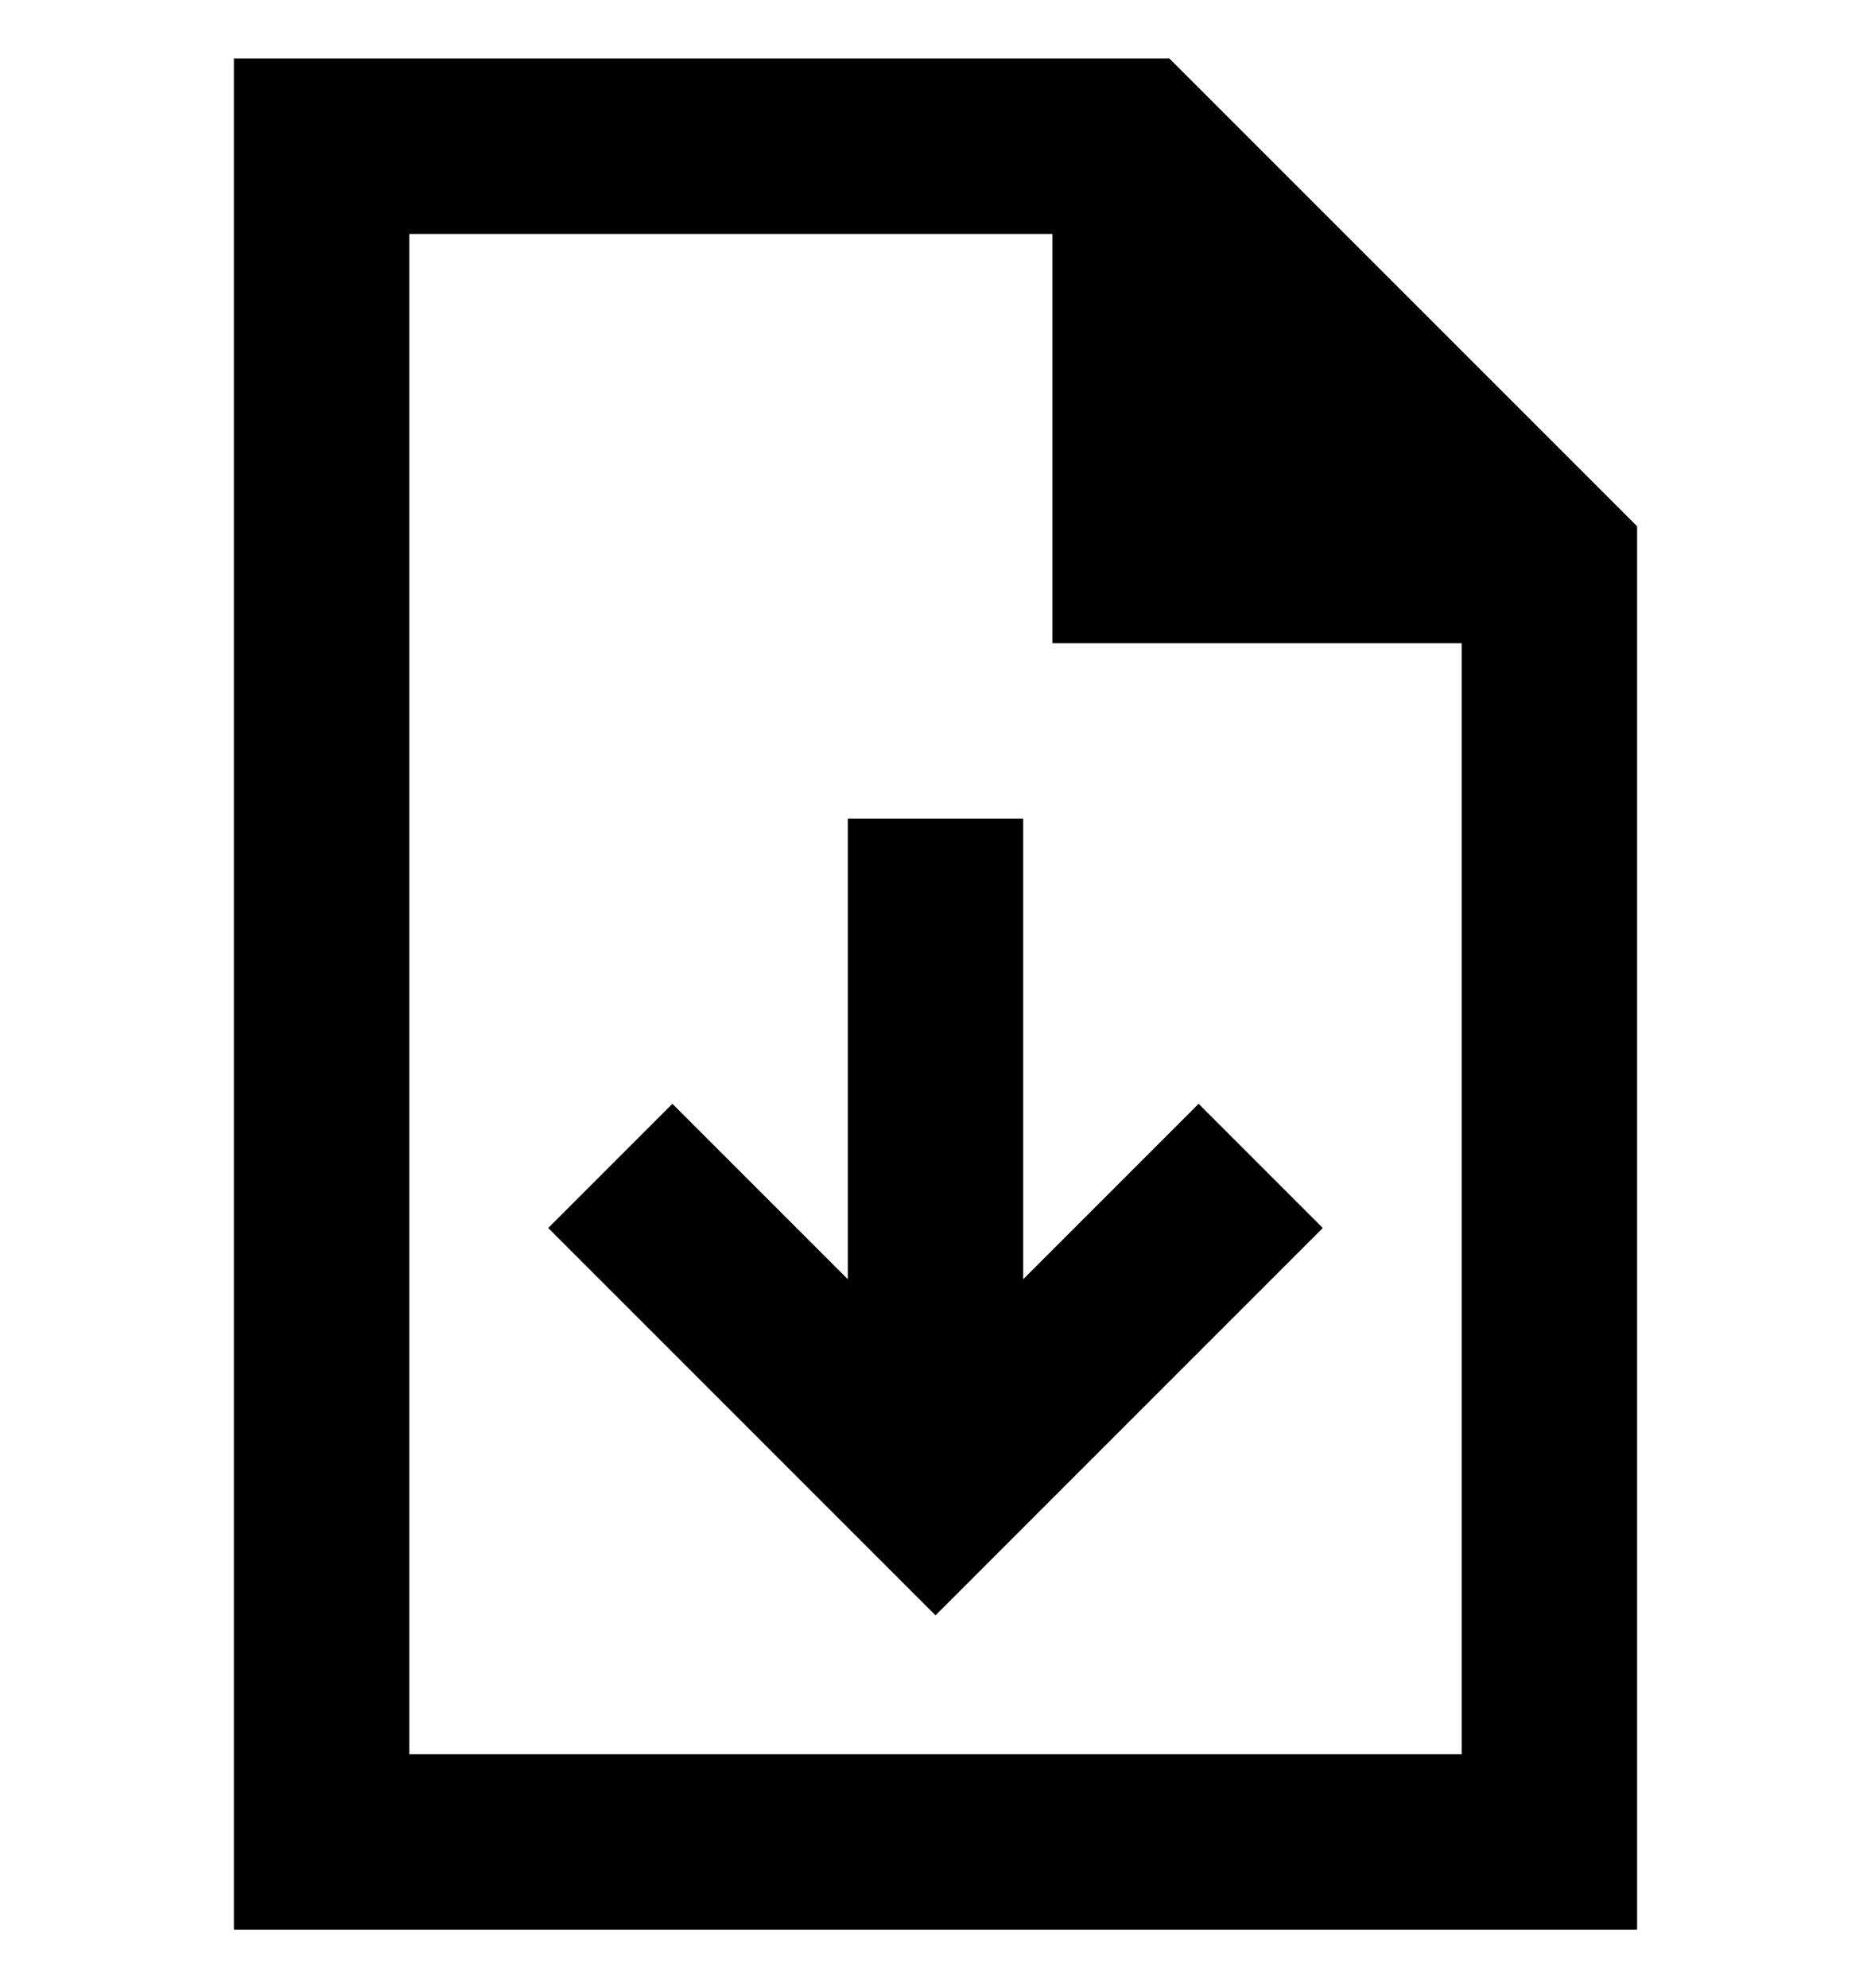 <svg viewBox="0 0 16 17" xmlns="http://www.w3.org/2000/svg">
<path d="M3.5 2V15H12.5V5.5H9V2H3.5ZM10 0.5L14 4.5V15V16.5H12.5H3.5H2V15V2V0.5H3.5H10ZM8.75 7.75V10.938L9.719 9.969L10.25 9.438L11.312 10.5L10.781 11.031L8.531 13.281L8 13.812L7.469 13.281L5.219 11.031L4.688 10.5L5.75 9.438L6.281 9.969L7.25 10.938V7.75V7H8.75V7.75Z"/>
</svg>

